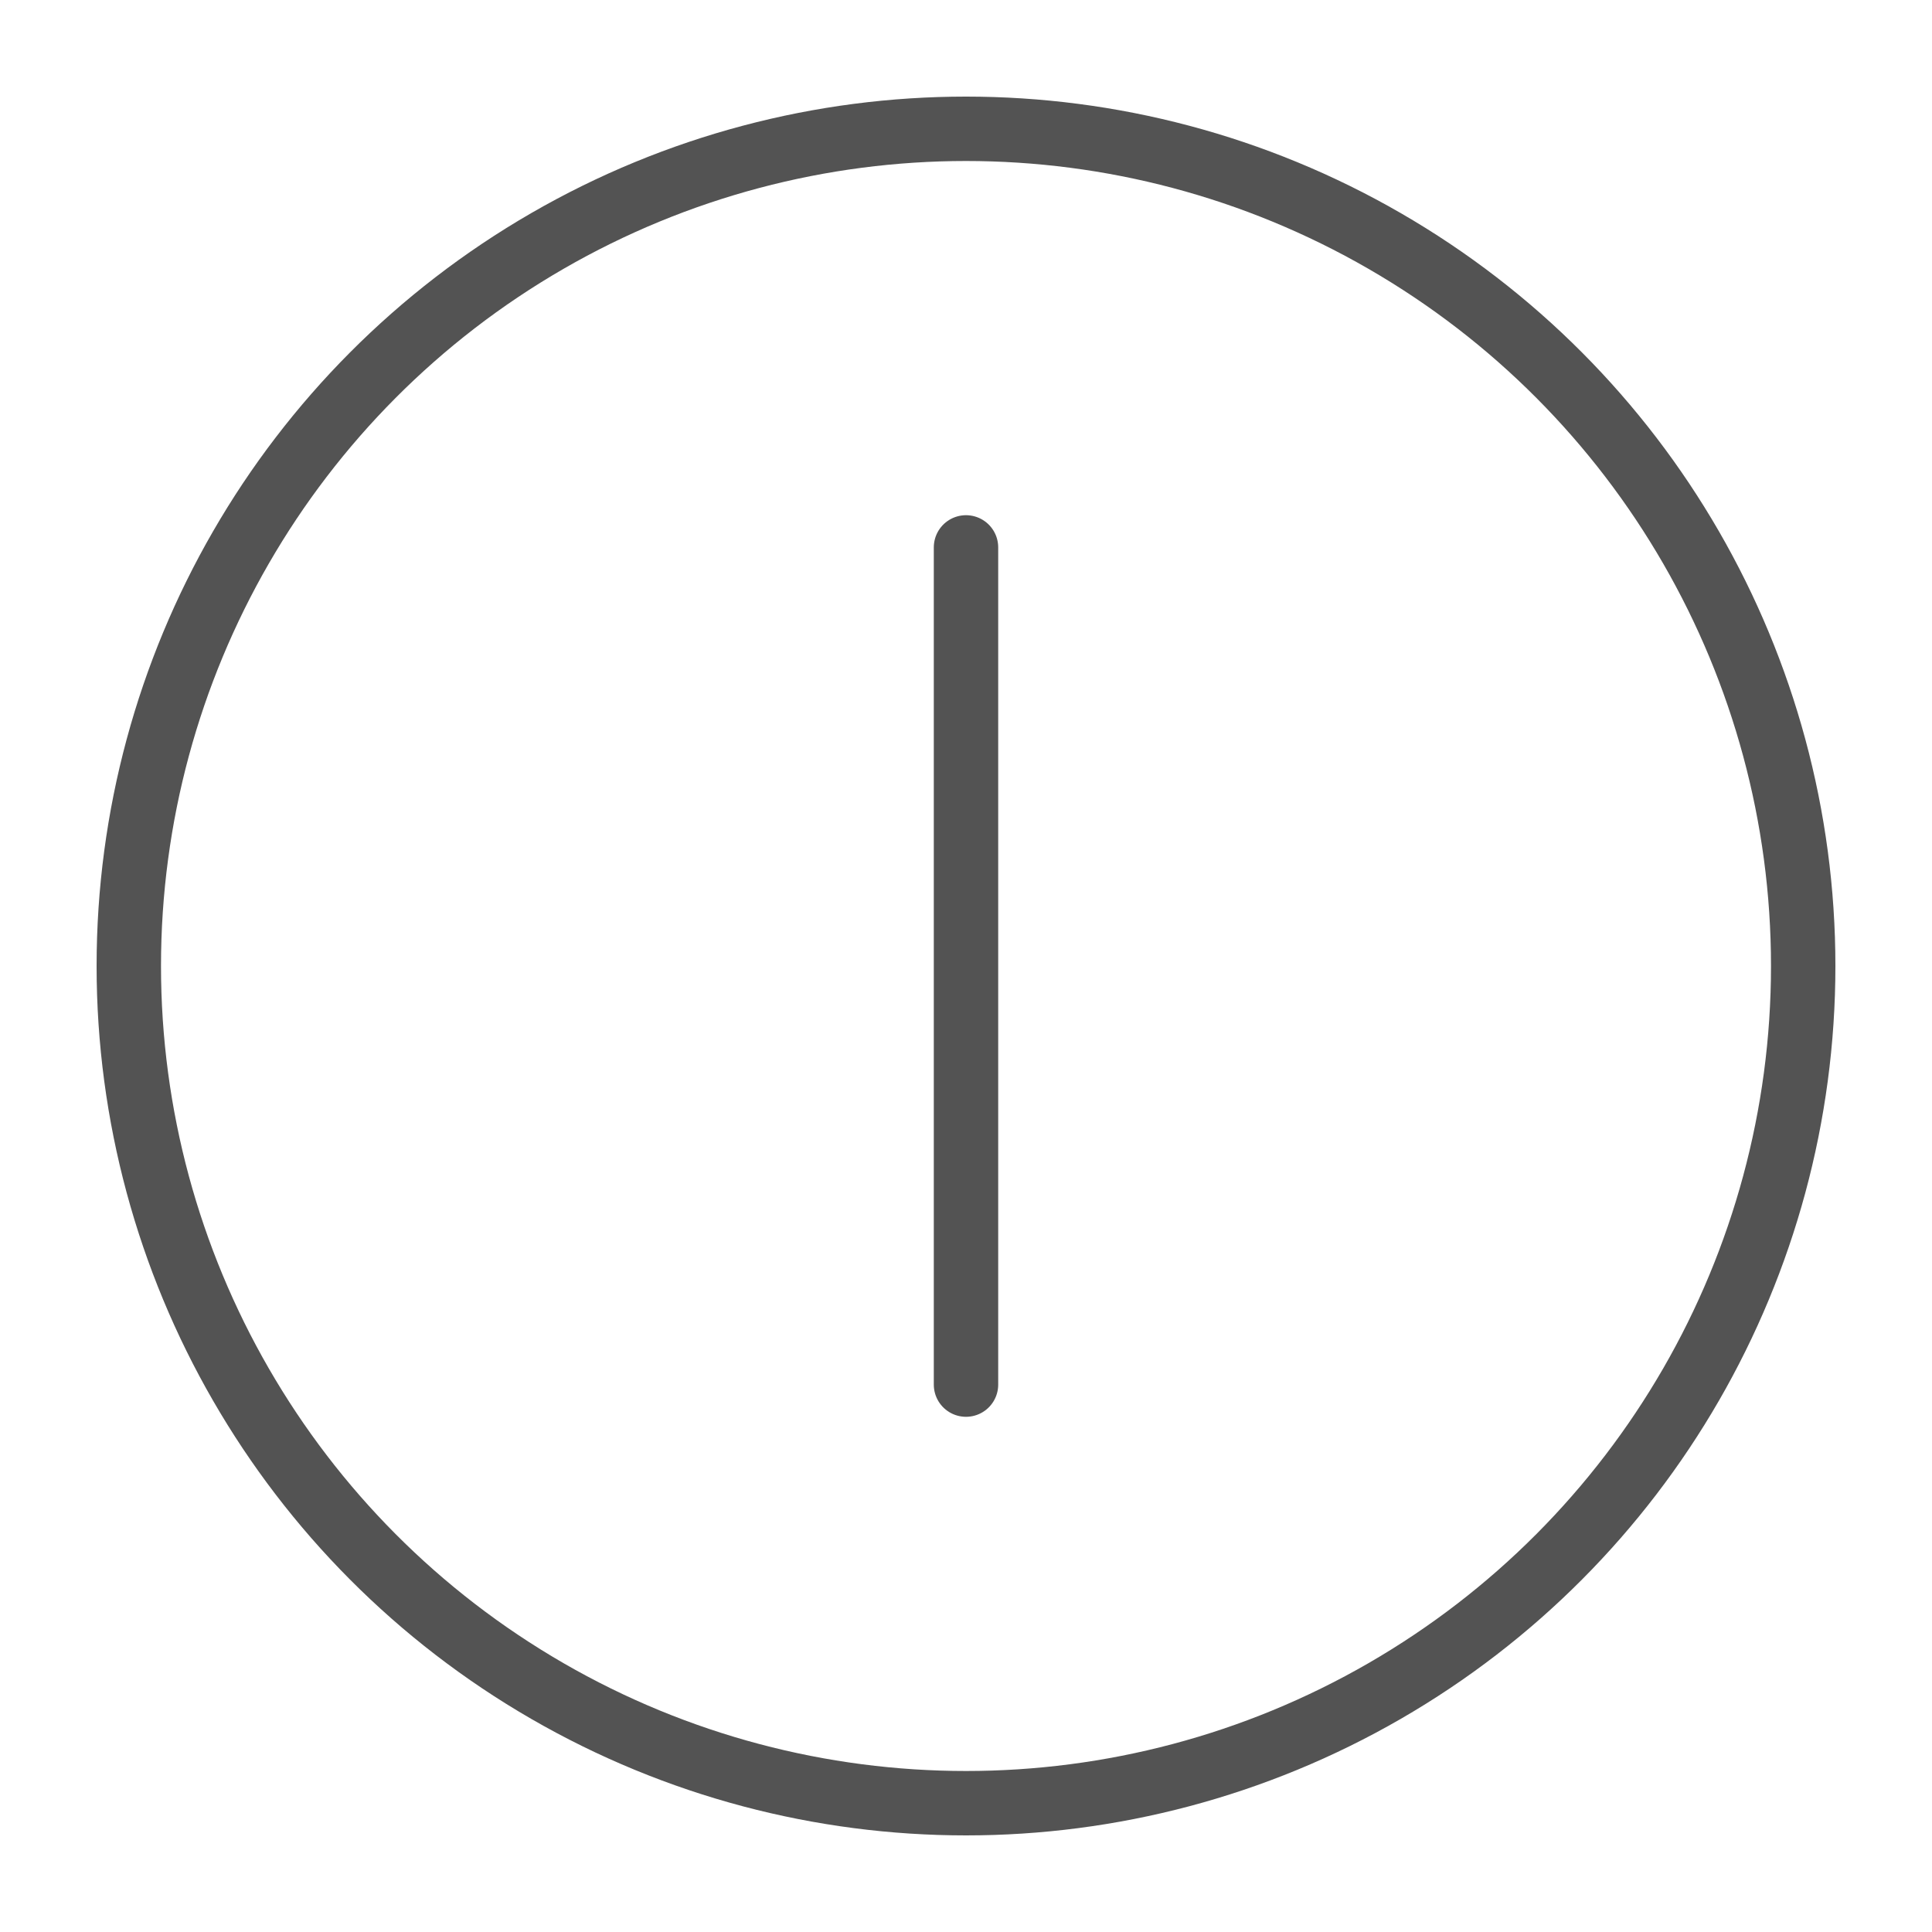 <?xml version="1.0" encoding="UTF-8" standalone="no"?>
<svg width="60px" height="60px" viewBox="0 0 60 60" version="1.1" xmlns="http://www.w3.org/2000/svg" xmlns:xlink="http://www.w3.org/1999/xlink" xmlns:sketch="http://www.bohemiancoding.com/sketch/ns">
    <!-- Generator: Sketch 3.2.2 (9983) - http://www.bohemiancoding.com/sketch -->
    <title>Stop</title>
    <desc>Created with Sketch.</desc>
    <defs></defs>
    <g id="stroked" stroke="none" stroke-width="1" fill="none" fill-rule="evenodd" sketch:type="MSPage">
        <g id="Interface" sketch:type="MSLayerGroup" transform="translate(-477, -1075)" stroke="#535353" stroke-width="2" stroke-linecap="round" stroke-linejoin="round">
            <g id="Stop" transform="translate(481, 1079)" sketch:type="MSShapeGroup">
                <circle id="Oval-1788" cx="26" cy="26" r="26"></circle>
                <path d="M26,13 L26,39" id="Line"></path>
            </g>
        </g>
    </g>
</svg>